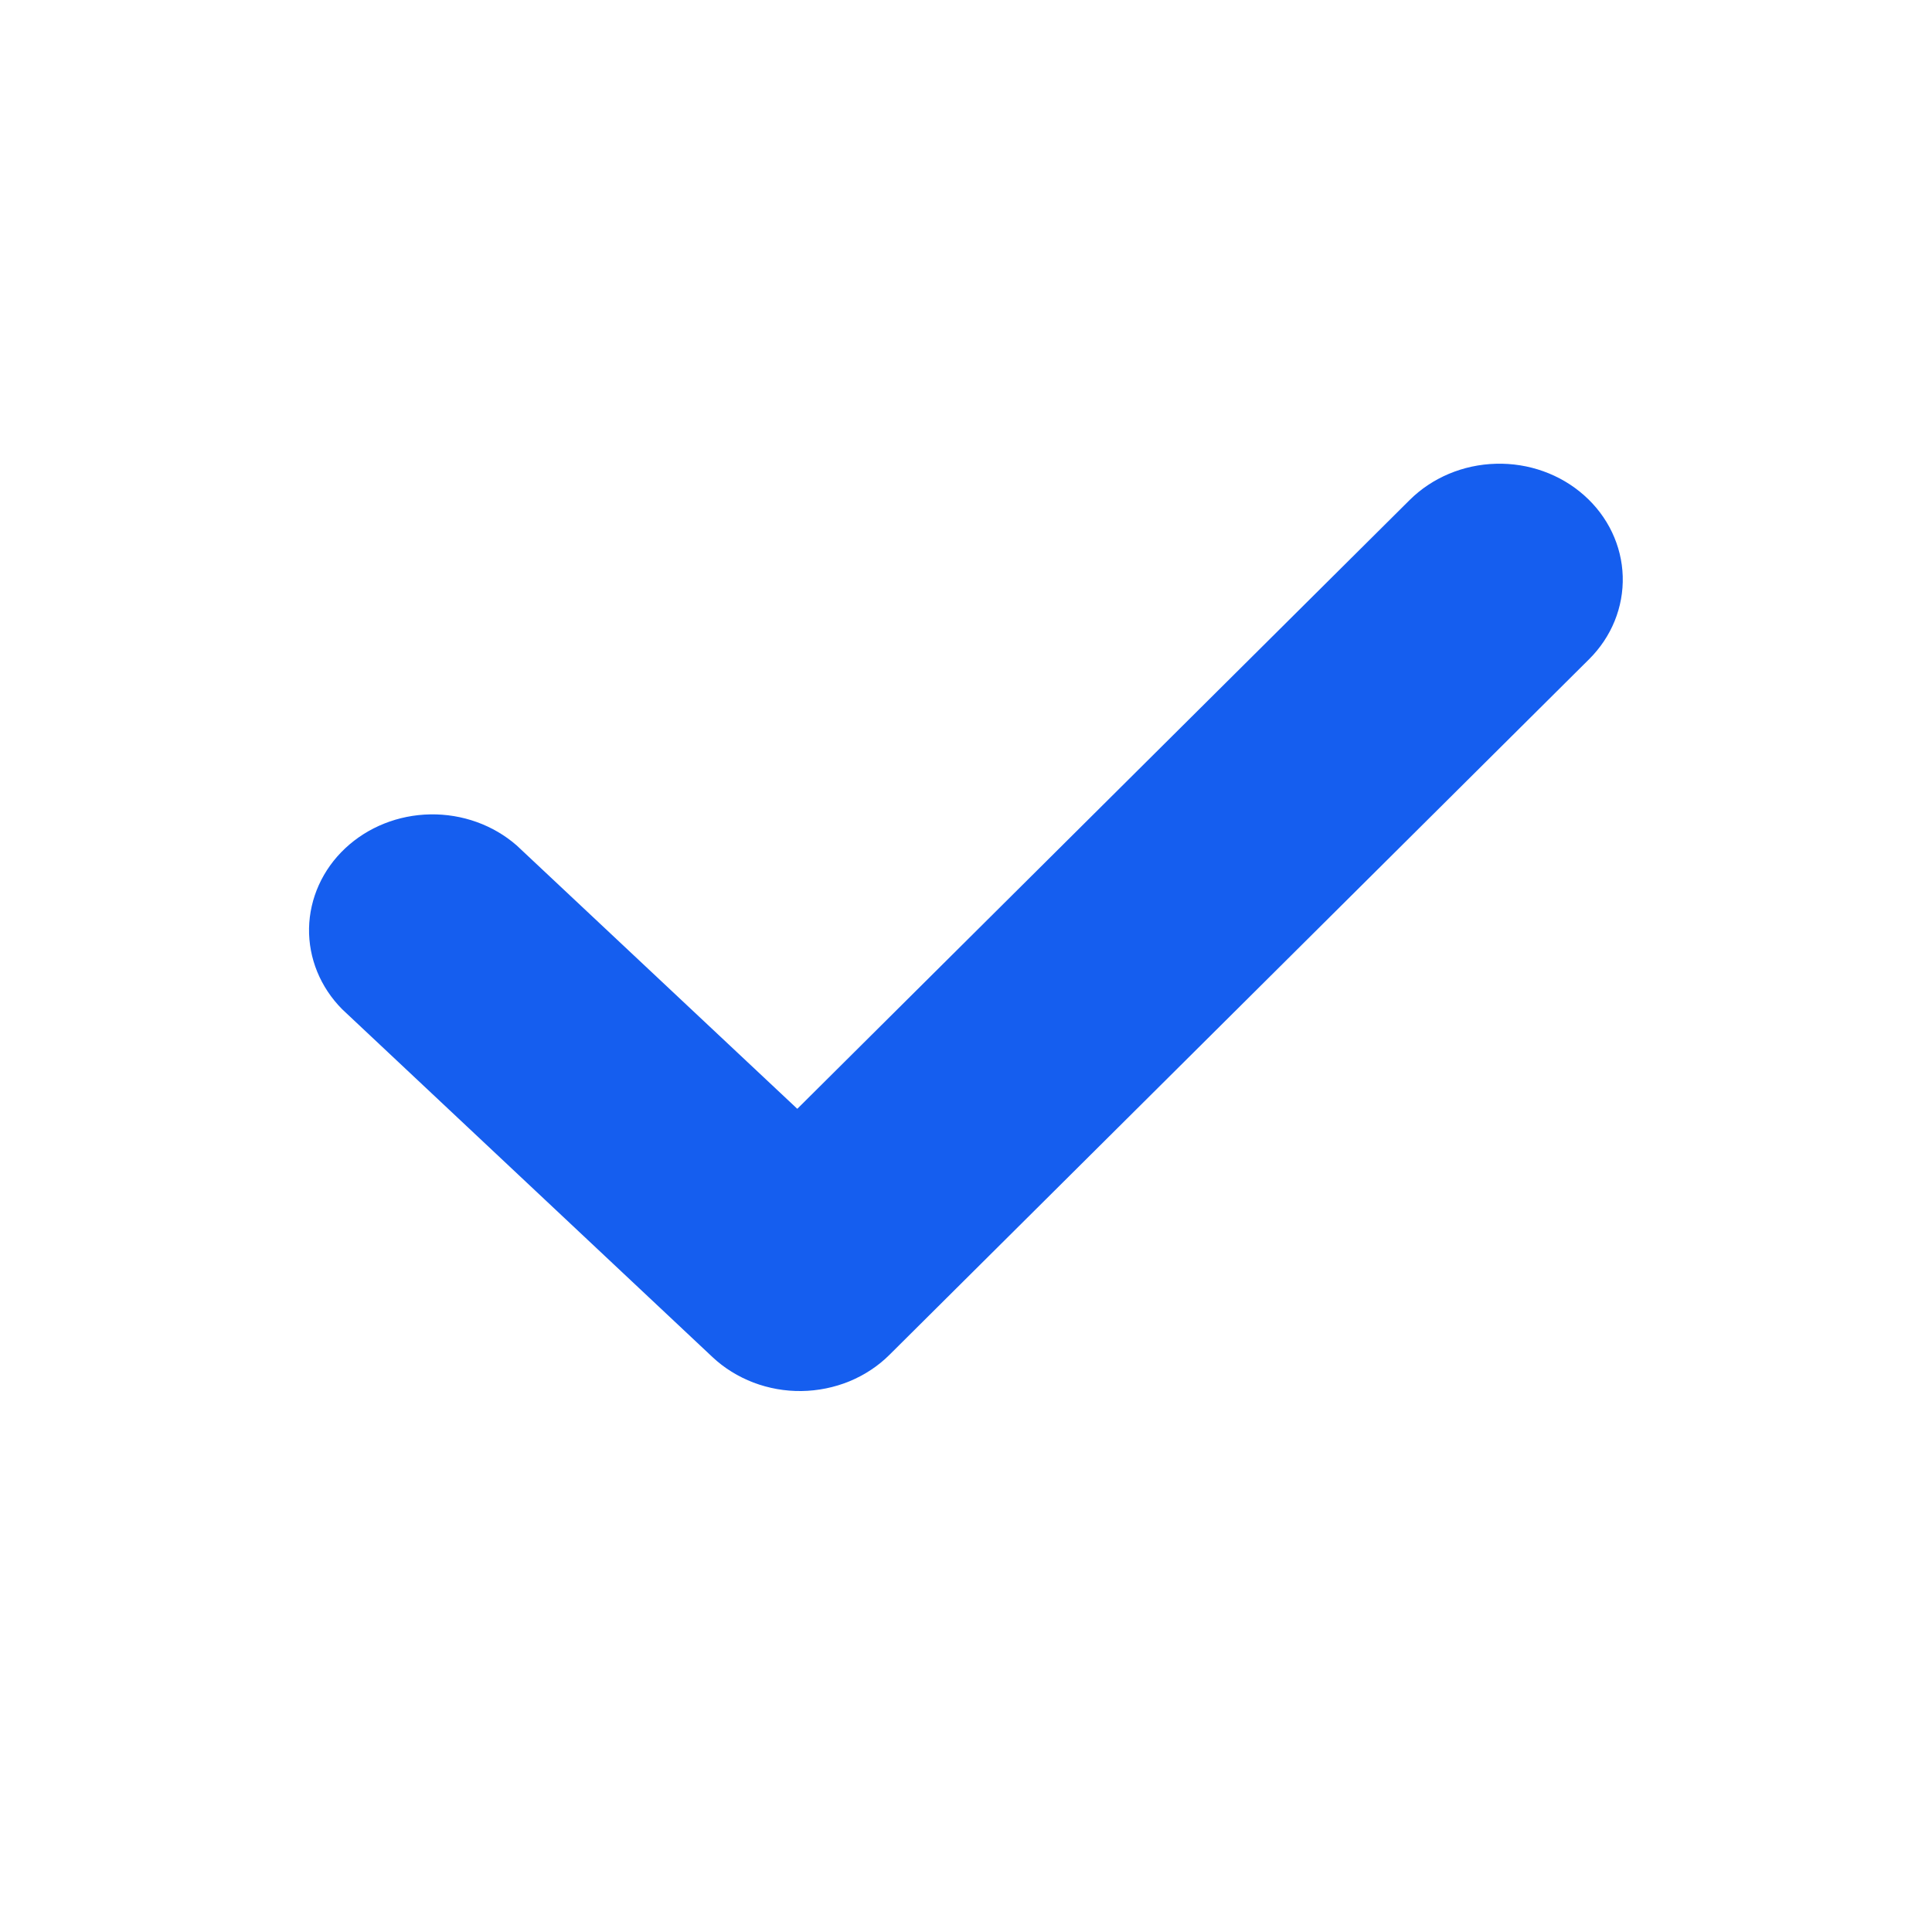 <svg width="25" height="25" viewBox="0 0 25 25" fill="none" xmlns="http://www.w3.org/2000/svg">
<path d="M20.499 6.41C20.807 6.683 20.986 7.06 20.998 7.457C21.01 7.855 20.854 8.241 20.563 8.53L11.51 17.531C11.364 17.677 11.187 17.793 10.992 17.874C10.796 17.954 10.585 17.997 10.372 18C10.159 18.003 9.947 17.965 9.749 17.89C9.551 17.814 9.371 17.703 9.22 17.561L4.428 13.06C4.146 12.776 3.992 12.4 3.999 12.011C4.007 11.623 4.174 11.252 4.467 10.977C4.76 10.702 5.154 10.545 5.568 10.538C5.982 10.531 6.383 10.675 6.686 10.94L10.317 14.348L18.241 6.47C18.532 6.181 18.933 6.012 19.357 6.001C19.78 5.989 20.191 6.136 20.499 6.41Z" fill="#155EEF"/>
</svg>
